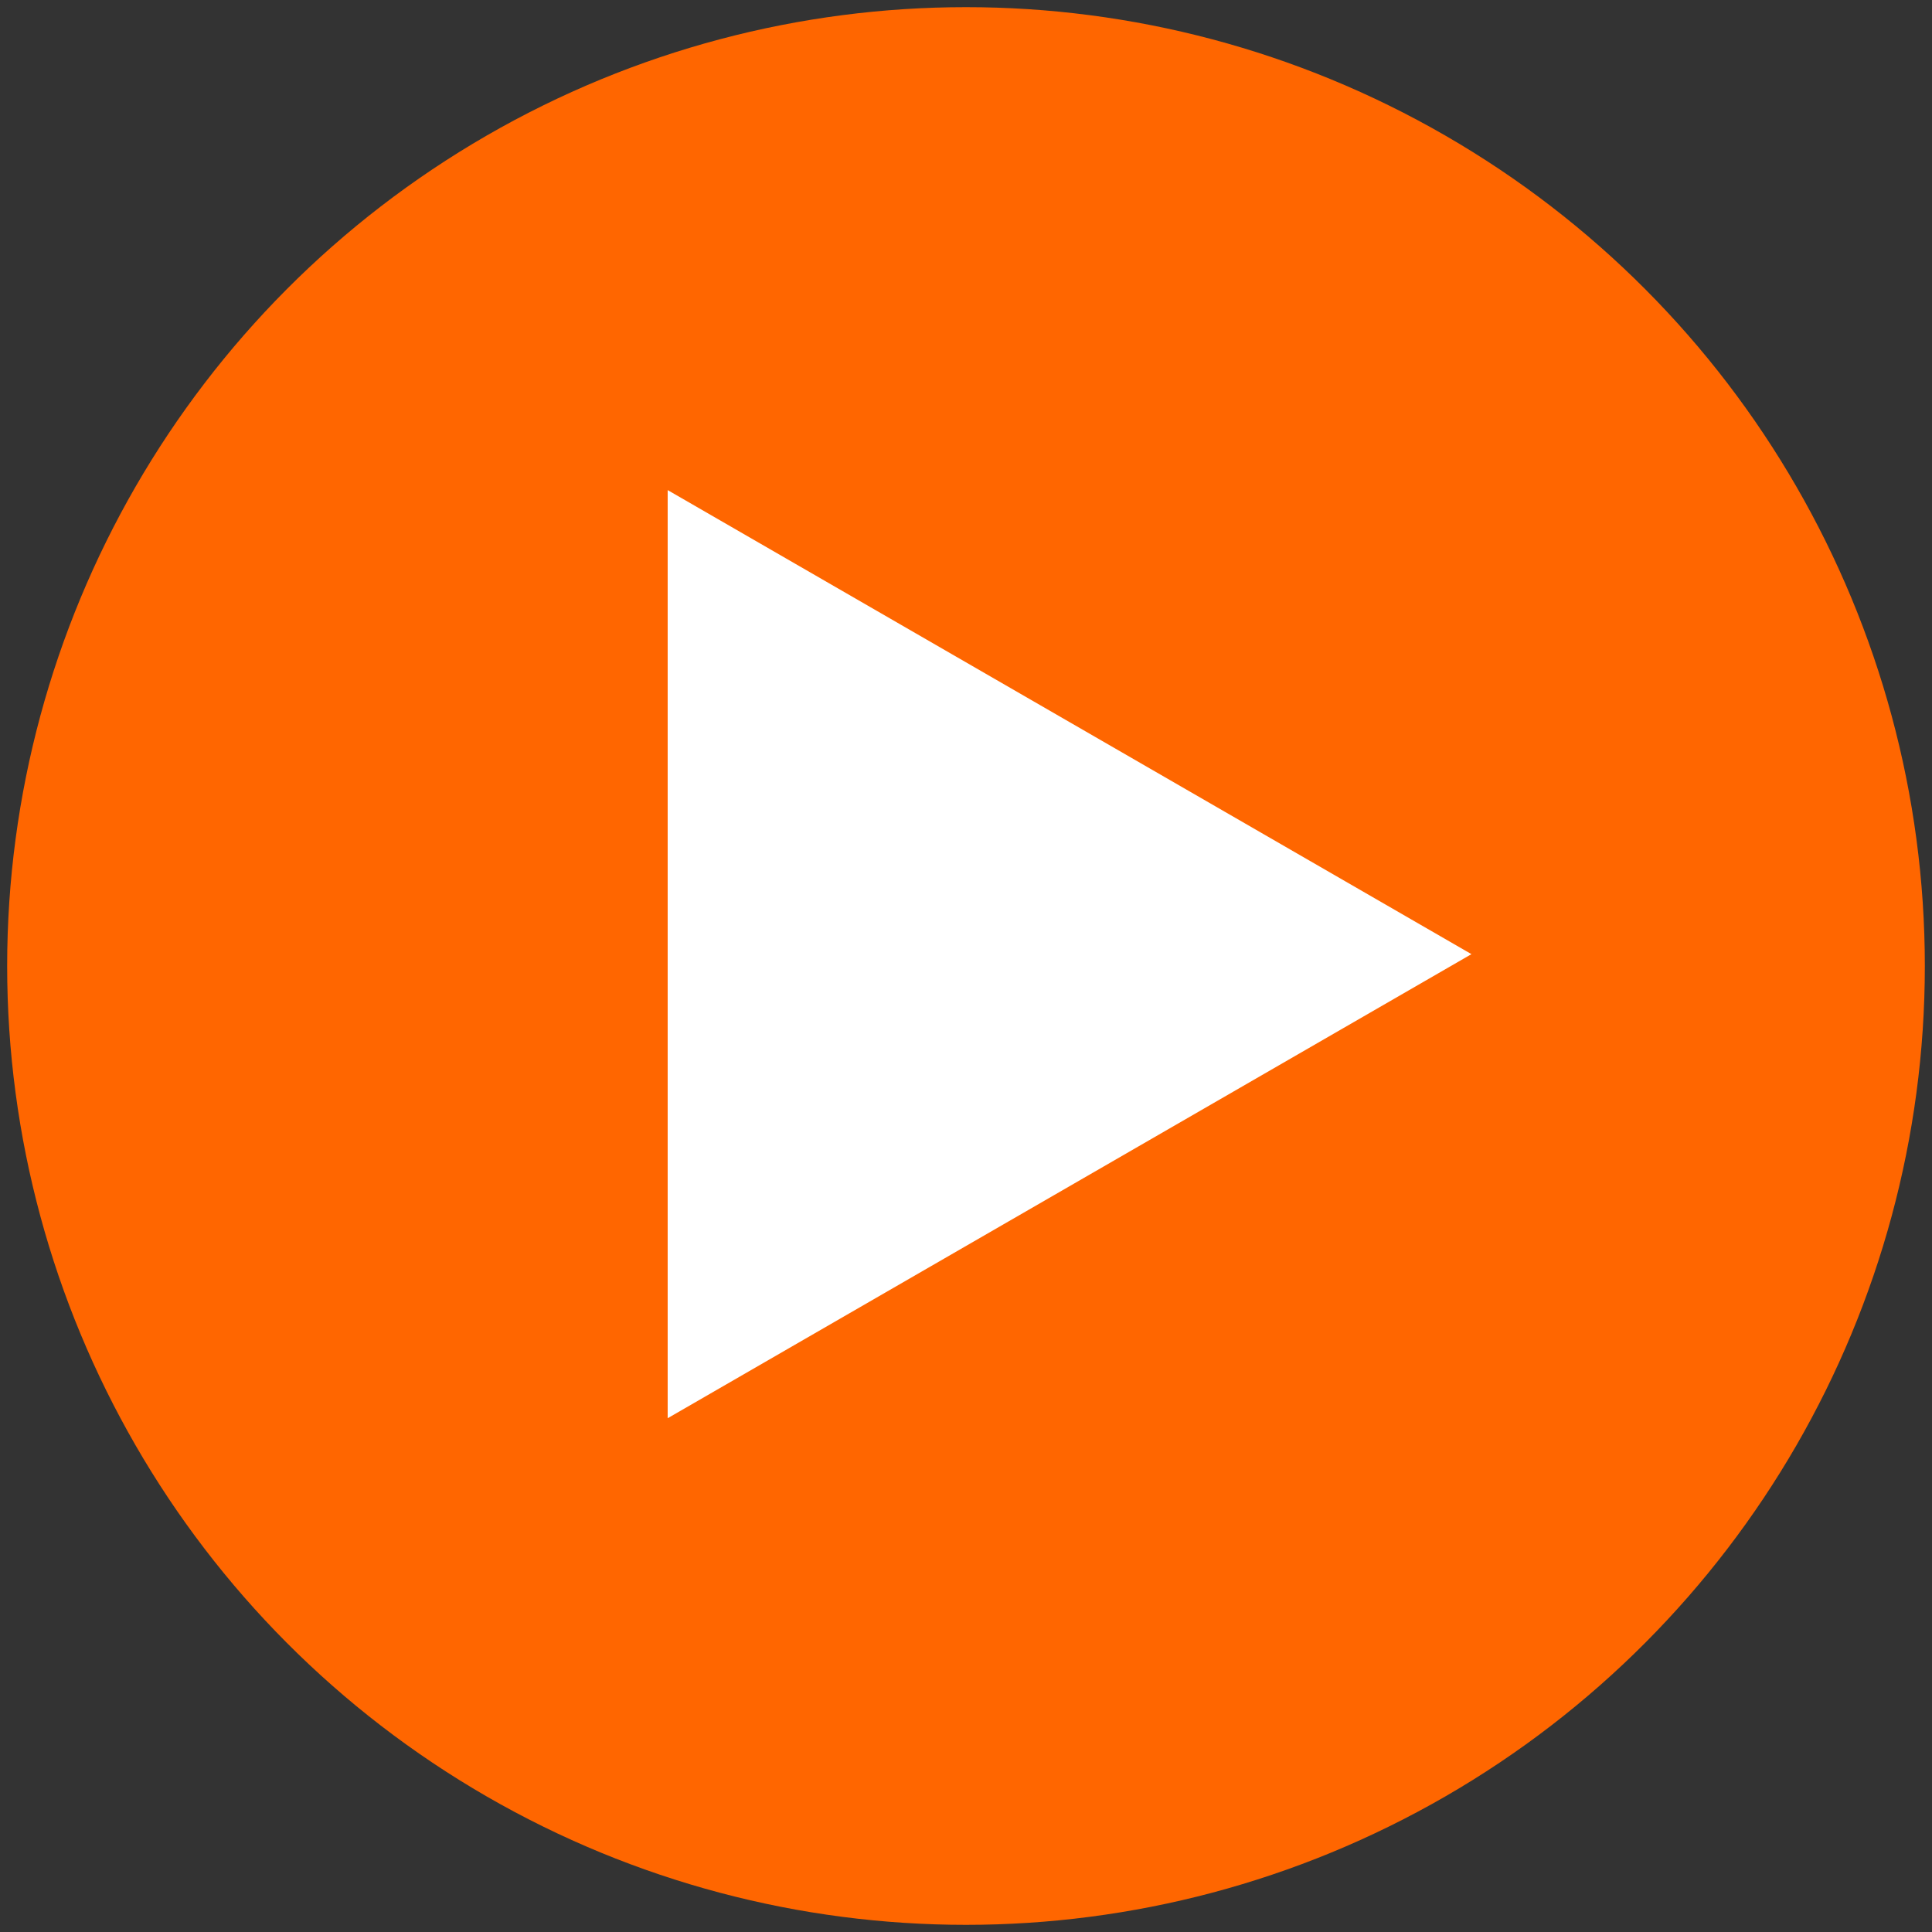 <svg xmlns="http://www.w3.org/2000/svg" width="136" height="136" viewBox="0 0 136 136"><rect x="0" y="0" width="136" height="136" fill="#333333" stroke="none"/><circle fill="#f60" cx="68" cy="68" r="67.496"/><path fill="#fff" d="M47 99.833V34.5l56.58 32.666z"/></svg>